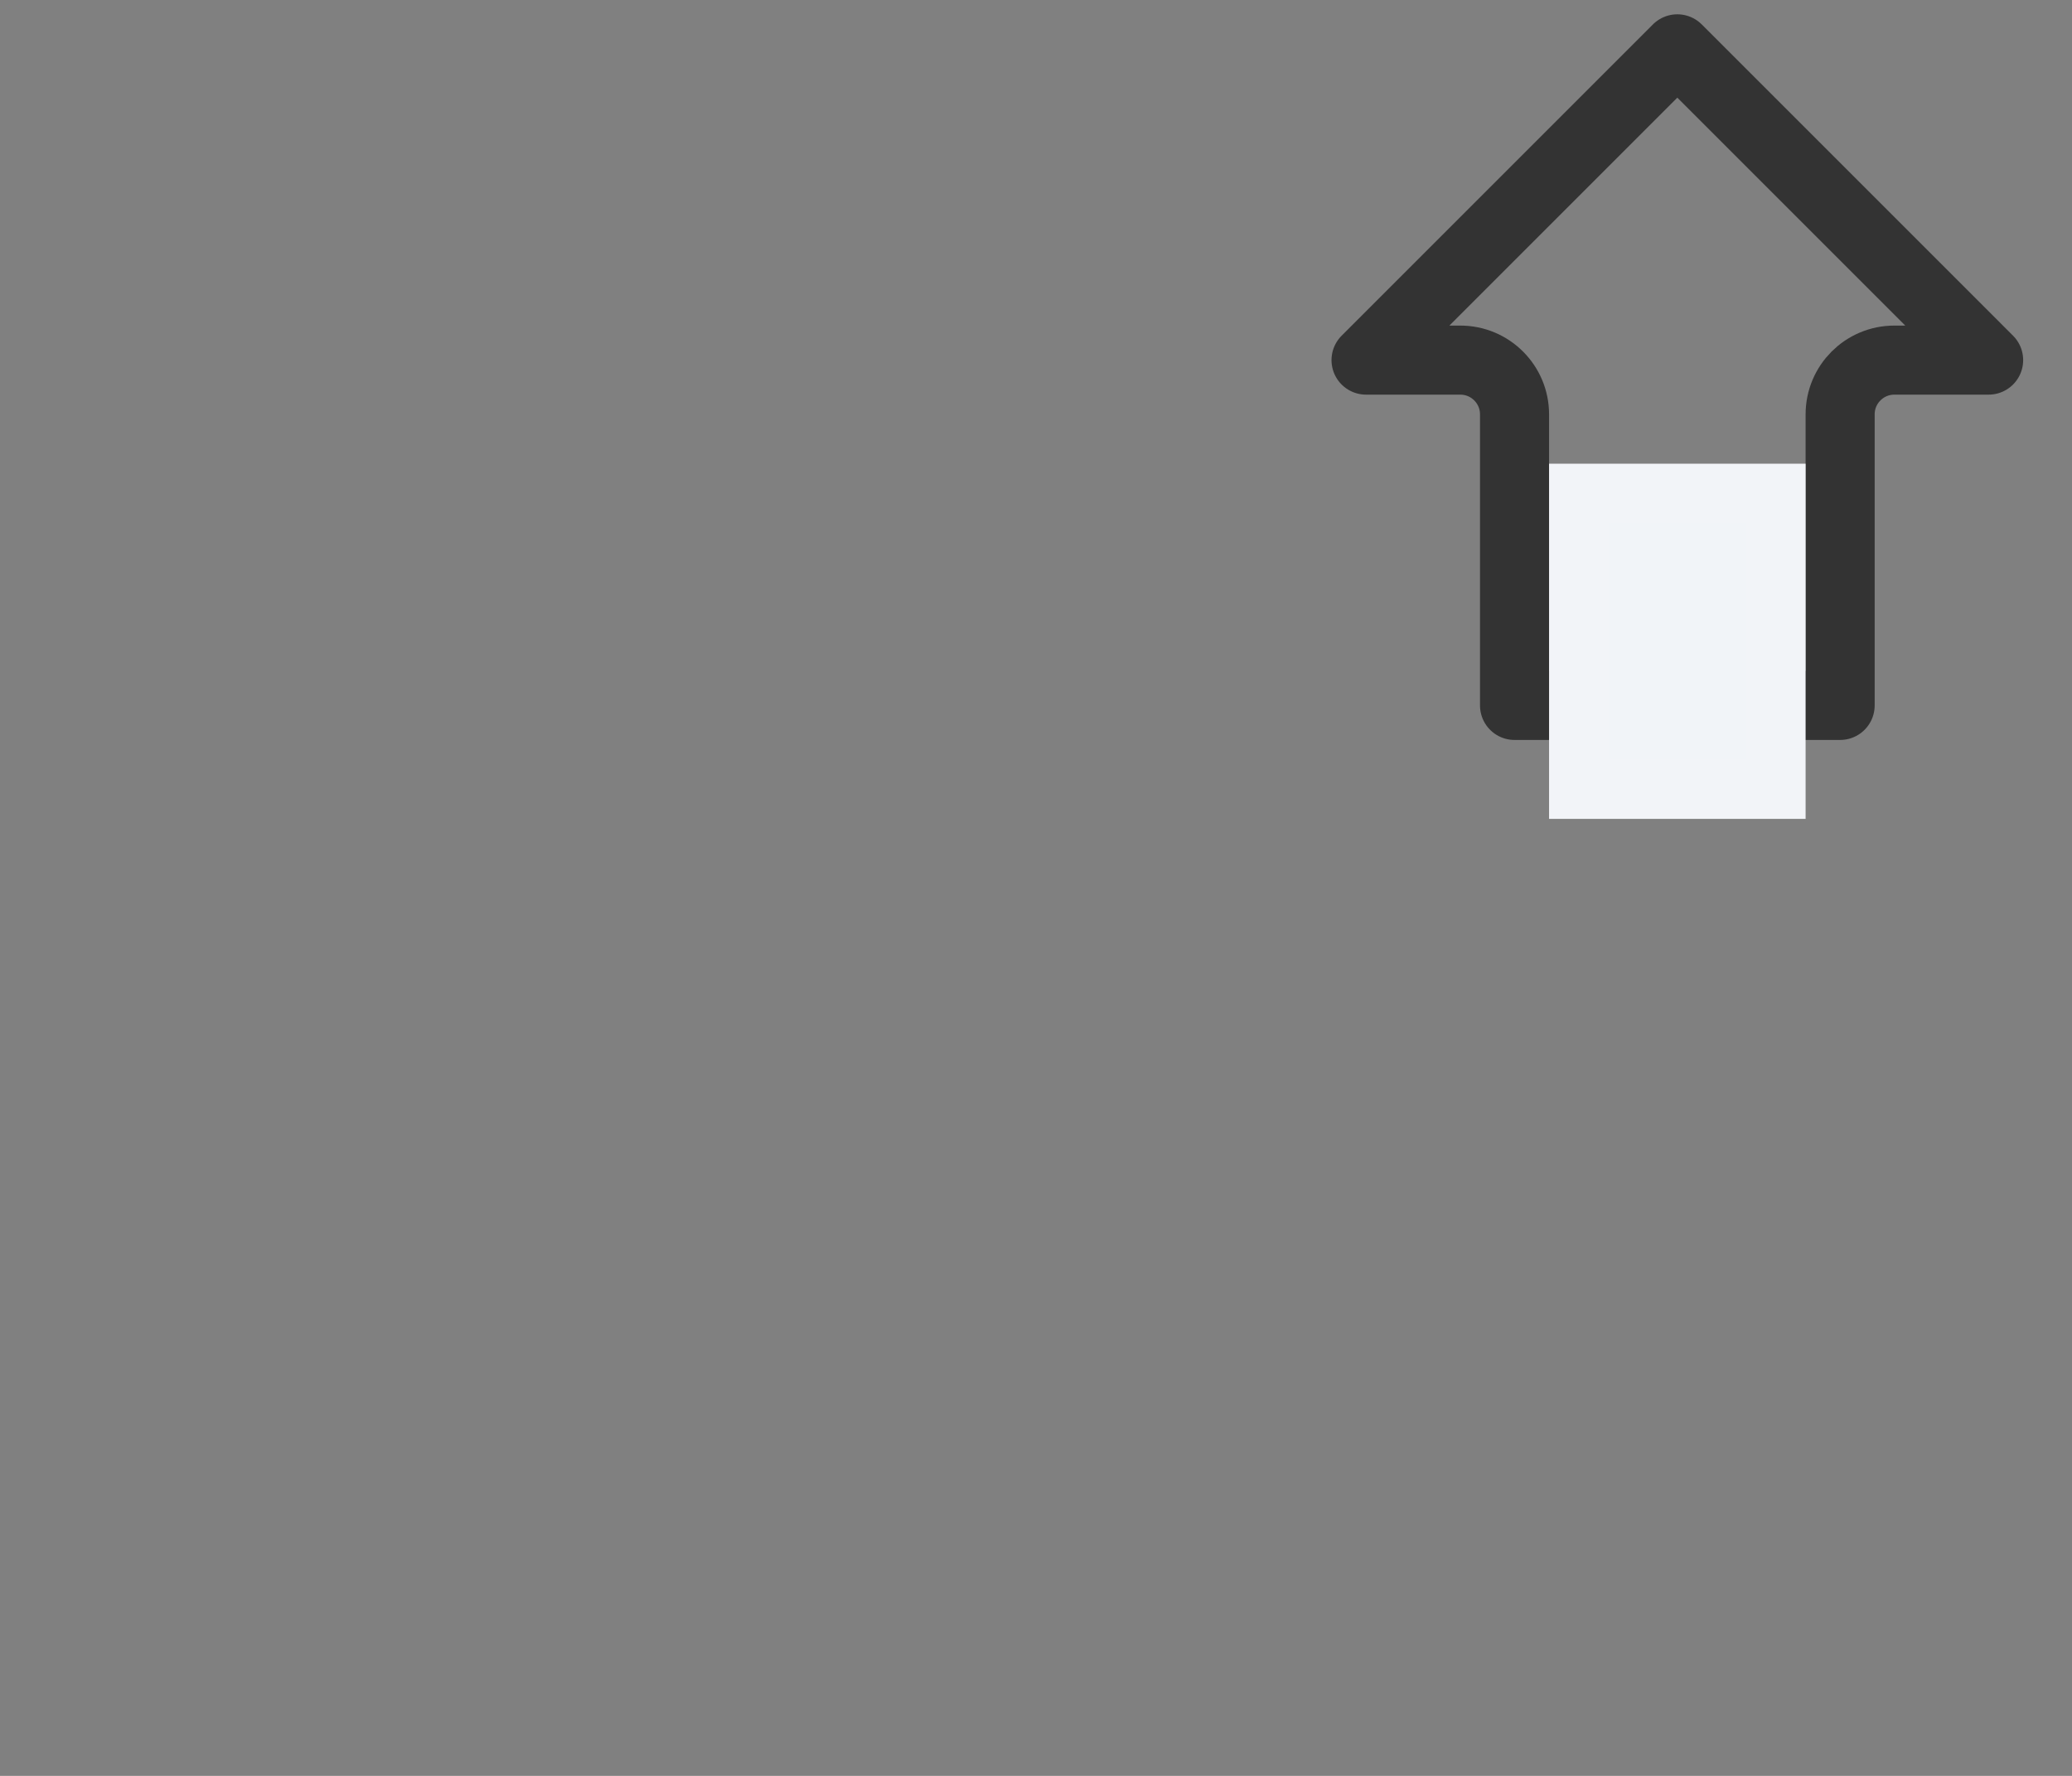 <svg width="21" height="18" viewBox="0 0 21 18" fill="none" xmlns="http://www.w3.org/2000/svg">
<rect x="0" y="0" width="21" height="18" fill="#808080" stroke="none"/>
<g id="Frame 132111">
<g id="Rectangle 1430">
<mask id="path-1-inside-1_1_738" fill="white">
<rect y="13" width="4" height="5" rx="0.3"/>
</mask>
<rect y="13" width="4" height="5" rx="0.3" stroke="#333333" stroke-width="1.4" mask="url(#path-1-inside-1_1_738)"/>
</g>
<g id="Rectangle 1431">
<mask id="path-2-inside-2_1_738" fill="white">
<rect x="5" y="10" width="4" height="8" rx="0.3"/>
</mask>
<rect x="5" y="10" width="4" height="8" rx="0.3" stroke="#333333" stroke-width="1.4" mask="url(#path-2-inside-2_1_738)"/>
</g>
<g id="Rectangle 1432">
<mask id="path-3-inside-3_1_738" fill="white">
<rect x="10" y="7" width="4" height="11" rx="0.3"/>
</mask>
<rect x="10" y="7" width="4" height="11" rx="0.3" stroke="#333333" stroke-width="1.4" mask="url(#path-3-inside-3_1_738)"/>
</g>
<g id="Rectangle 1433">
<mask id="path-4-inside-4_1_738" fill="white">
<rect x="15" y="5" width="4" height="13" rx="0.3"/>
</mask>
<rect x="15" y="5" width="4" height="13" rx="0.3" stroke="#333333" stroke-width="1.4" mask="url(#path-4-inside-4_1_738)"/>
</g>
<path id="Vector 25" d="M15.35 5V4.2C15.35 3.896 15.104 3.65 14.8 3.65H13.845L17 0.495L20.155 3.65H19.2C18.896 3.65 18.65 3.896 18.65 4.2V5V7.15H15.35V5Z" stroke="#333333" stroke-width="0.7" stroke-linejoin="round"/>
<path id="Vector 26" d="M16 8V5H18V8H16Z" fill="#F1F4F8" stroke="#F2F4F8" stroke-width="0.6"/>
</g>
</svg>
